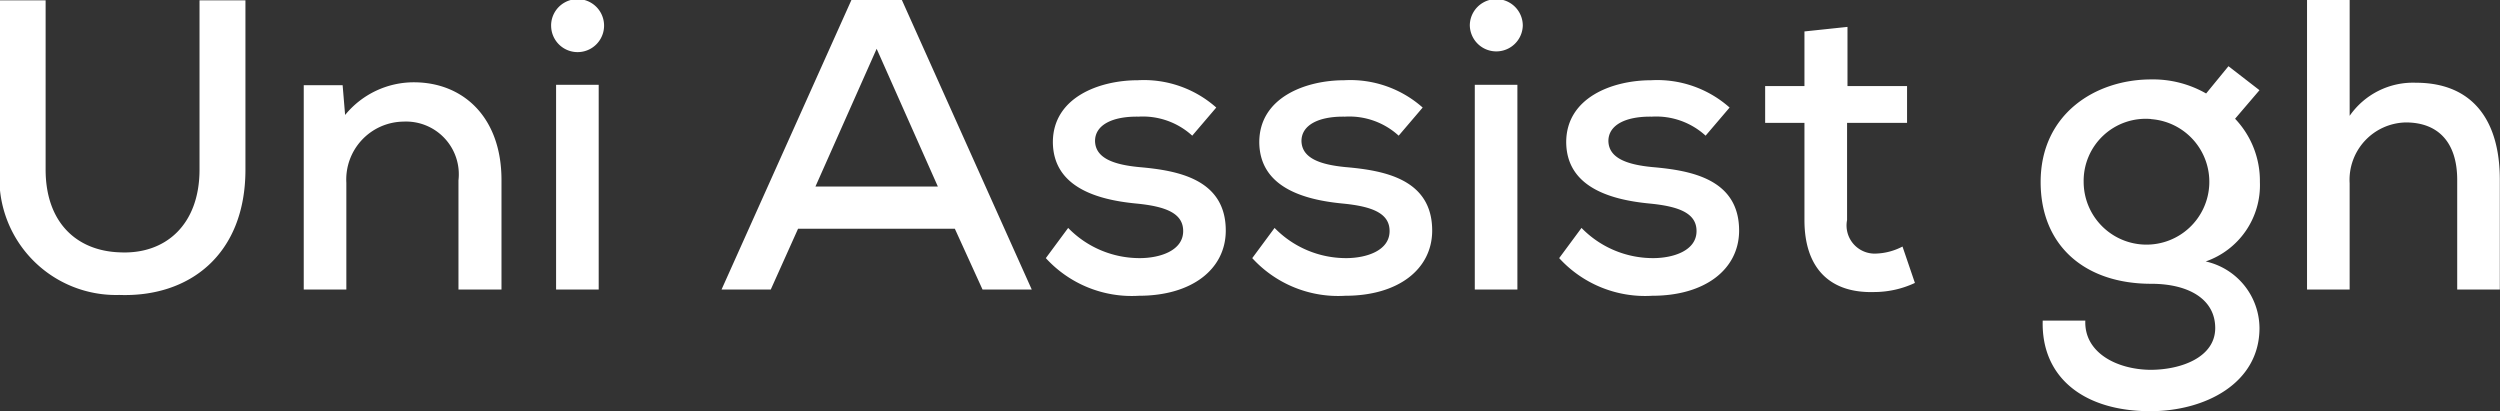 <svg xmlns="http://www.w3.org/2000/svg" width="120.875" height="19.875" viewBox="0 0 120.875 19.875">
  <rect x="0" y="0" width="120.875" height="19.875" fill="#333333" stroke="none"/>
<defs>
    <style>
      .cls-1 {
        fill: #fff;
        fill-rule: evenodd;
      }
    </style>
  </defs>
  <path id="Uni_Assist_gh" data-name="Uni Assist gh" class="cls-1" d="M175.241,66.015V74.2c0,2.66-1.64,4.12-3.88,4-2.08-.08-3.561-1.46-3.561-4V66.015h-2.22V74.2a5.64,5.64,0,0,0,5.781,6.061c3.38,0.12,6.1-1.94,6.1-6.061V66.015h-2.22ZM189.841,80V74.7c0-3.02-1.84-4.721-4.24-4.721a4.29,4.29,0,0,0-3.321,1.58l-0.12-1.44h-1.88V80h2.06v-5.16a2.8,2.8,0,0,1,2.761-2.96,2.551,2.551,0,0,1,2.66,2.84V80h2.08Zm4.7-9.9V80h-2.06V70.1h2.06Zm-2.3-2.86a1.28,1.28,0,0,0,2.56,0A1.28,1.28,0,0,0,192.24,67.235ZM213.1,80h2.38l-6.28-14H206.76l-6.28,14h2.38l1.32-2.94h7.581Zm-2.16-4.98H205.02l2.96-6.661ZM224.4,71.2a5.27,5.27,0,0,0-3.8-1.32c-1.84,0-4.1.82-4.1,3,0.02,2.18,2.16,2.78,4.02,2.96,1.46,0.14,2.3.48,2.28,1.36-0.02.92-1.12,1.28-2.1,1.28a4.818,4.818,0,0,1-3.46-1.46l-1.08,1.46a5.624,5.624,0,0,0,4.5,1.82c2.56,0,4.181-1.28,4.2-3.12,0.02-2.54-2.361-2.94-4.181-3.1-1.26-.12-2.12-0.44-2.14-1.26,0-.78.84-1.2,2.1-1.18a3.54,3.54,0,0,1,2.6.92Zm9.98,0a5.27,5.27,0,0,0-3.8-1.32c-1.84,0-4.1.82-4.1,3,0.02,2.18,2.16,2.78,4.02,2.96,1.46,0.14,2.3.48,2.28,1.36-0.02.92-1.12,1.28-2.1,1.28a4.818,4.818,0,0,1-3.46-1.46l-1.08,1.46a5.624,5.624,0,0,0,4.5,1.82c2.56,0,4.18-1.28,4.2-3.12,0.02-2.54-2.36-2.94-4.18-3.1-1.26-.12-2.12-0.44-2.14-1.26,0-.78.84-1.2,2.1-1.18a3.54,3.54,0,0,1,2.6.92Zm4.58-1.1V80H236.9V70.1h2.061Zm-2.3-2.86a1.281,1.281,0,0,0,2.561,0A1.281,1.281,0,0,0,236.659,67.235ZM249.22,71.2a5.27,5.27,0,0,0-3.8-1.32c-1.84,0-4.1.82-4.1,3,0.02,2.18,2.161,2.78,4.021,2.96,1.46,0.14,2.3.48,2.28,1.36-0.02.92-1.12,1.28-2.1,1.28a4.821,4.821,0,0,1-3.461-1.46l-1.08,1.46a5.626,5.626,0,0,0,4.5,1.82c2.56,0,4.18-1.28,4.2-3.12,0.02-2.54-2.36-2.94-4.18-3.1-1.26-.12-2.12-0.44-2.14-1.26,0-.78.84-1.2,2.1-1.18a3.54,3.54,0,0,1,2.6.92Zm3.619-3.68v2.64h-1.9v1.78h1.9v4.7c0,2.32,1.22,3.54,3.361,3.48a4.669,4.669,0,0,0,1.98-.44l-0.6-1.76a2.974,2.974,0,0,1-1.26.34,1.361,1.361,0,0,1-1.42-1.62v-4.7h2.9v-1.78h-2.88v-2.86Zm19.421,3a5.17,5.17,0,0,0-2.66-.68c-2.681,0-5.341,1.66-5.341,4.961,0,3.08,2.14,4.92,5.341,4.92,1.84,0,3.1.76,3.1,2.14,0,1.4-1.62,2.02-3.141,2.02-1.64-.02-3.2-0.84-3.14-2.38h-2.06c-0.08,2.74,1.98,4.38,5.2,4.38,2.641,0,5.281-1.34,5.281-4.02a3.321,3.321,0,0,0-2.6-3.22,3.9,3.9,0,0,0,2.62-3.84,4.357,4.357,0,0,0-1.2-3.06l1.18-1.38-1.5-1.16Zm-2.66,1.24a3.038,3.038,0,1,1-3.261,3.04A3,3,0,0,1,269.6,71.755Zm7.539-5.761V80h2.06v-5.14a2.777,2.777,0,0,1,2.72-2.94c1.521,0,2.481.92,2.481,2.78V80h2.06v-5.32c0-2.82-1.28-4.68-4.06-4.68a3.728,3.728,0,0,0-3.2,1.6v-5.6h-2.06Z" transform="translate(-165.594 -66)"/>
</svg>
